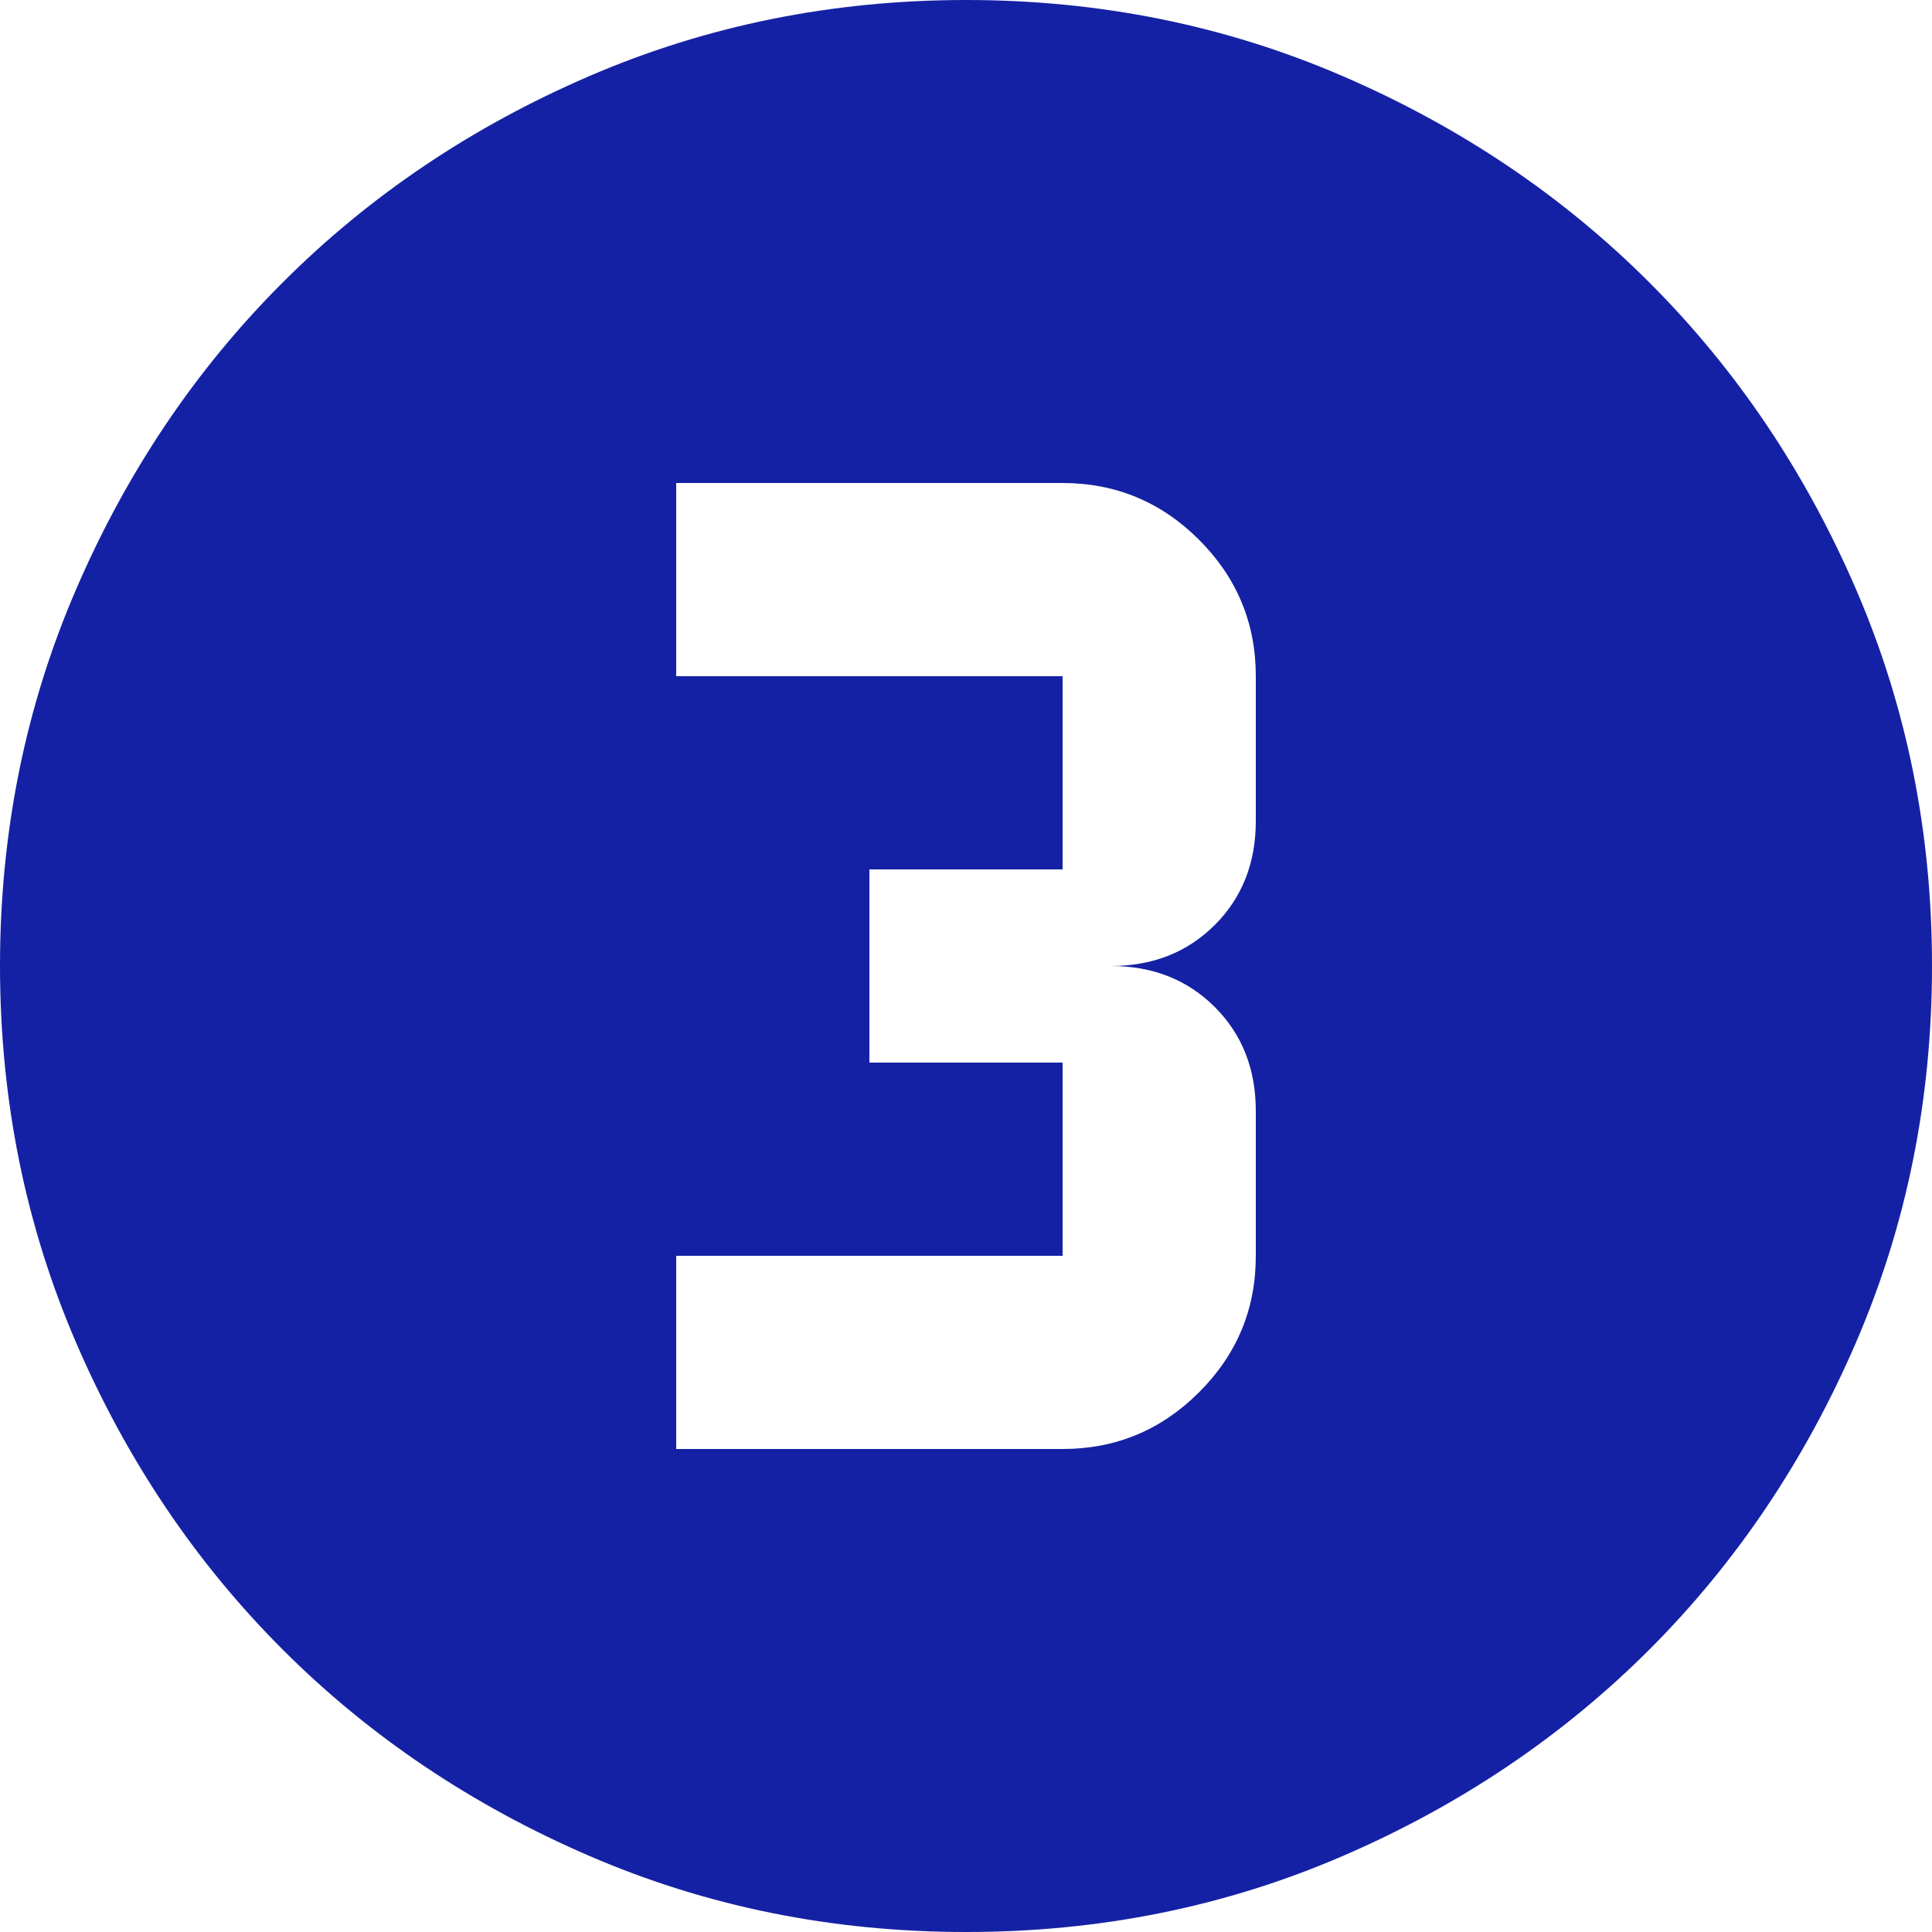 <svg width="30" height="30" viewBox="0 0 30 30" fill="none" xmlns="http://www.w3.org/2000/svg">
<path d="M15 30C12.925 30 10.975 29.606 9.15 28.818C7.325 28.03 5.737 26.962 4.388 25.613C3.038 24.262 1.969 22.675 1.182 20.85C0.395 19.025 0.001 17.075 0 15C0 12.925 0.394 10.975 1.182 9.15C1.97 7.325 3.038 5.737 4.388 4.388C5.737 3.038 7.325 1.969 9.15 1.182C10.975 0.395 12.925 0.001 15 0C17.075 0 19.025 0.394 20.85 1.182C22.675 1.97 24.262 3.038 25.613 4.388C26.962 5.737 28.032 7.325 28.82 9.15C29.608 10.975 30.001 12.925 30 15C30 17.075 29.606 19.025 28.818 20.85C28.03 22.675 26.962 24.262 25.613 25.613C24.262 26.962 22.675 28.032 20.85 28.82C19.025 29.608 17.075 30.001 15 30ZM10.5 22.5H16.5C17.325 22.5 18.032 22.206 18.619 21.619C19.207 21.032 19.501 20.326 19.5 19.5V17.25C19.5 16.6 19.288 16.062 18.863 15.637C18.438 15.213 17.9 15 17.25 15C17.9 15 18.438 14.787 18.863 14.363C19.288 13.938 19.5 13.4 19.5 12.75V10.5C19.5 9.675 19.206 8.969 18.619 8.382C18.032 7.795 17.326 7.501 16.5 7.5H10.5V10.5H16.5V13.5H13.5V16.5H16.5V19.5H10.5V22.5Z" fill="#1521A4"/>
</svg>
